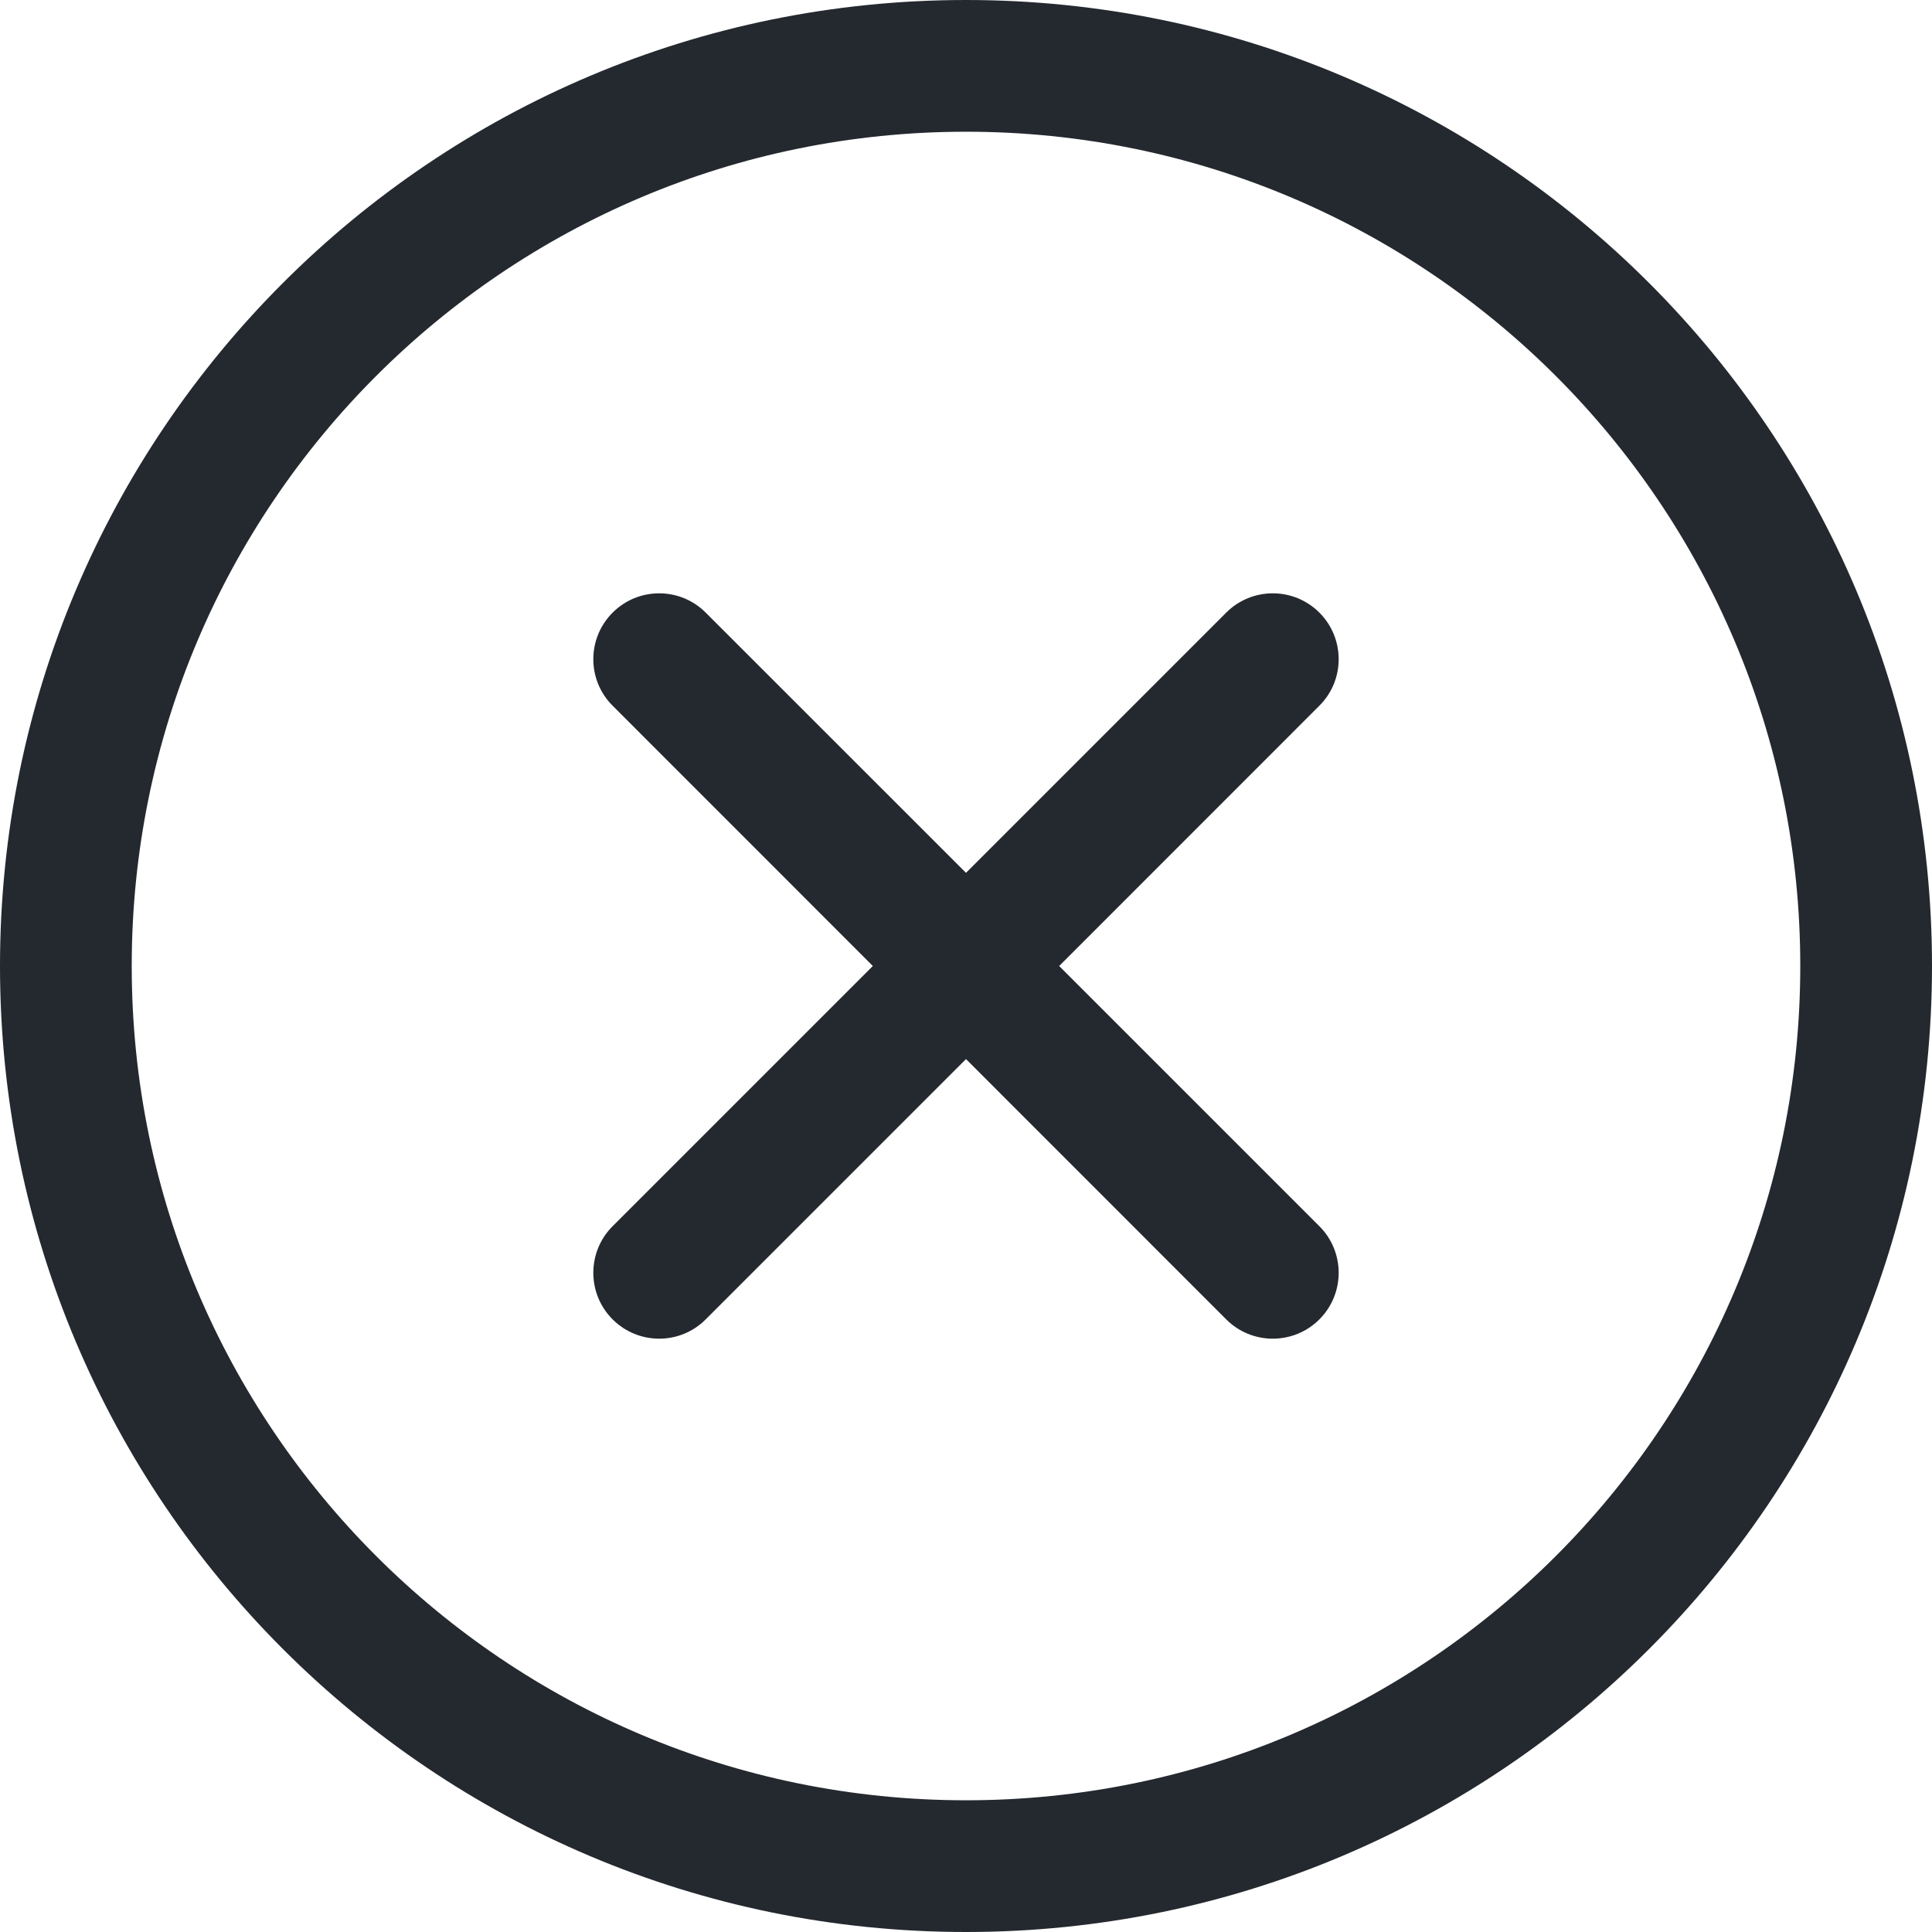 <svg width="22" height="22" viewBox="0 0 22 22" fill="none" xmlns="http://www.w3.org/2000/svg">
<path d="M8.036 6.976C7.744 6.683 7.269 6.683 6.976 6.976C6.683 7.269 6.683 7.744 6.976 8.036L9.939 11L6.976 13.963C6.683 14.256 6.683 14.731 6.976 15.024C7.269 15.317 7.744 15.317 8.036 15.024L11 12.06L13.963 15.024C14.256 15.317 14.731 15.317 15.024 15.024C15.317 14.731 15.317 14.256 15.024 13.963L12.061 11L15.024 8.036C15.317 7.744 15.317 7.269 15.024 6.976C14.731 6.683 14.256 6.683 13.963 6.976L11 9.939L8.036 6.976Z" fill="#24292F"/>
<path fill-rule="evenodd" clip-rule="evenodd" d="M11 0C4.925 0 0 4.925 0 11C0 17.075 4.925 22 11 22C17.075 22 22 17.075 22 11C22 4.925 17.075 0 11 0ZM1.5 11C1.5 5.753 5.753 1.5 11 1.5C16.247 1.5 20.5 5.753 20.5 11C20.5 16.247 16.247 20.5 11 20.5C5.753 20.5 1.5 16.247 1.5 11Z" fill="#24292F"/>
</svg>
